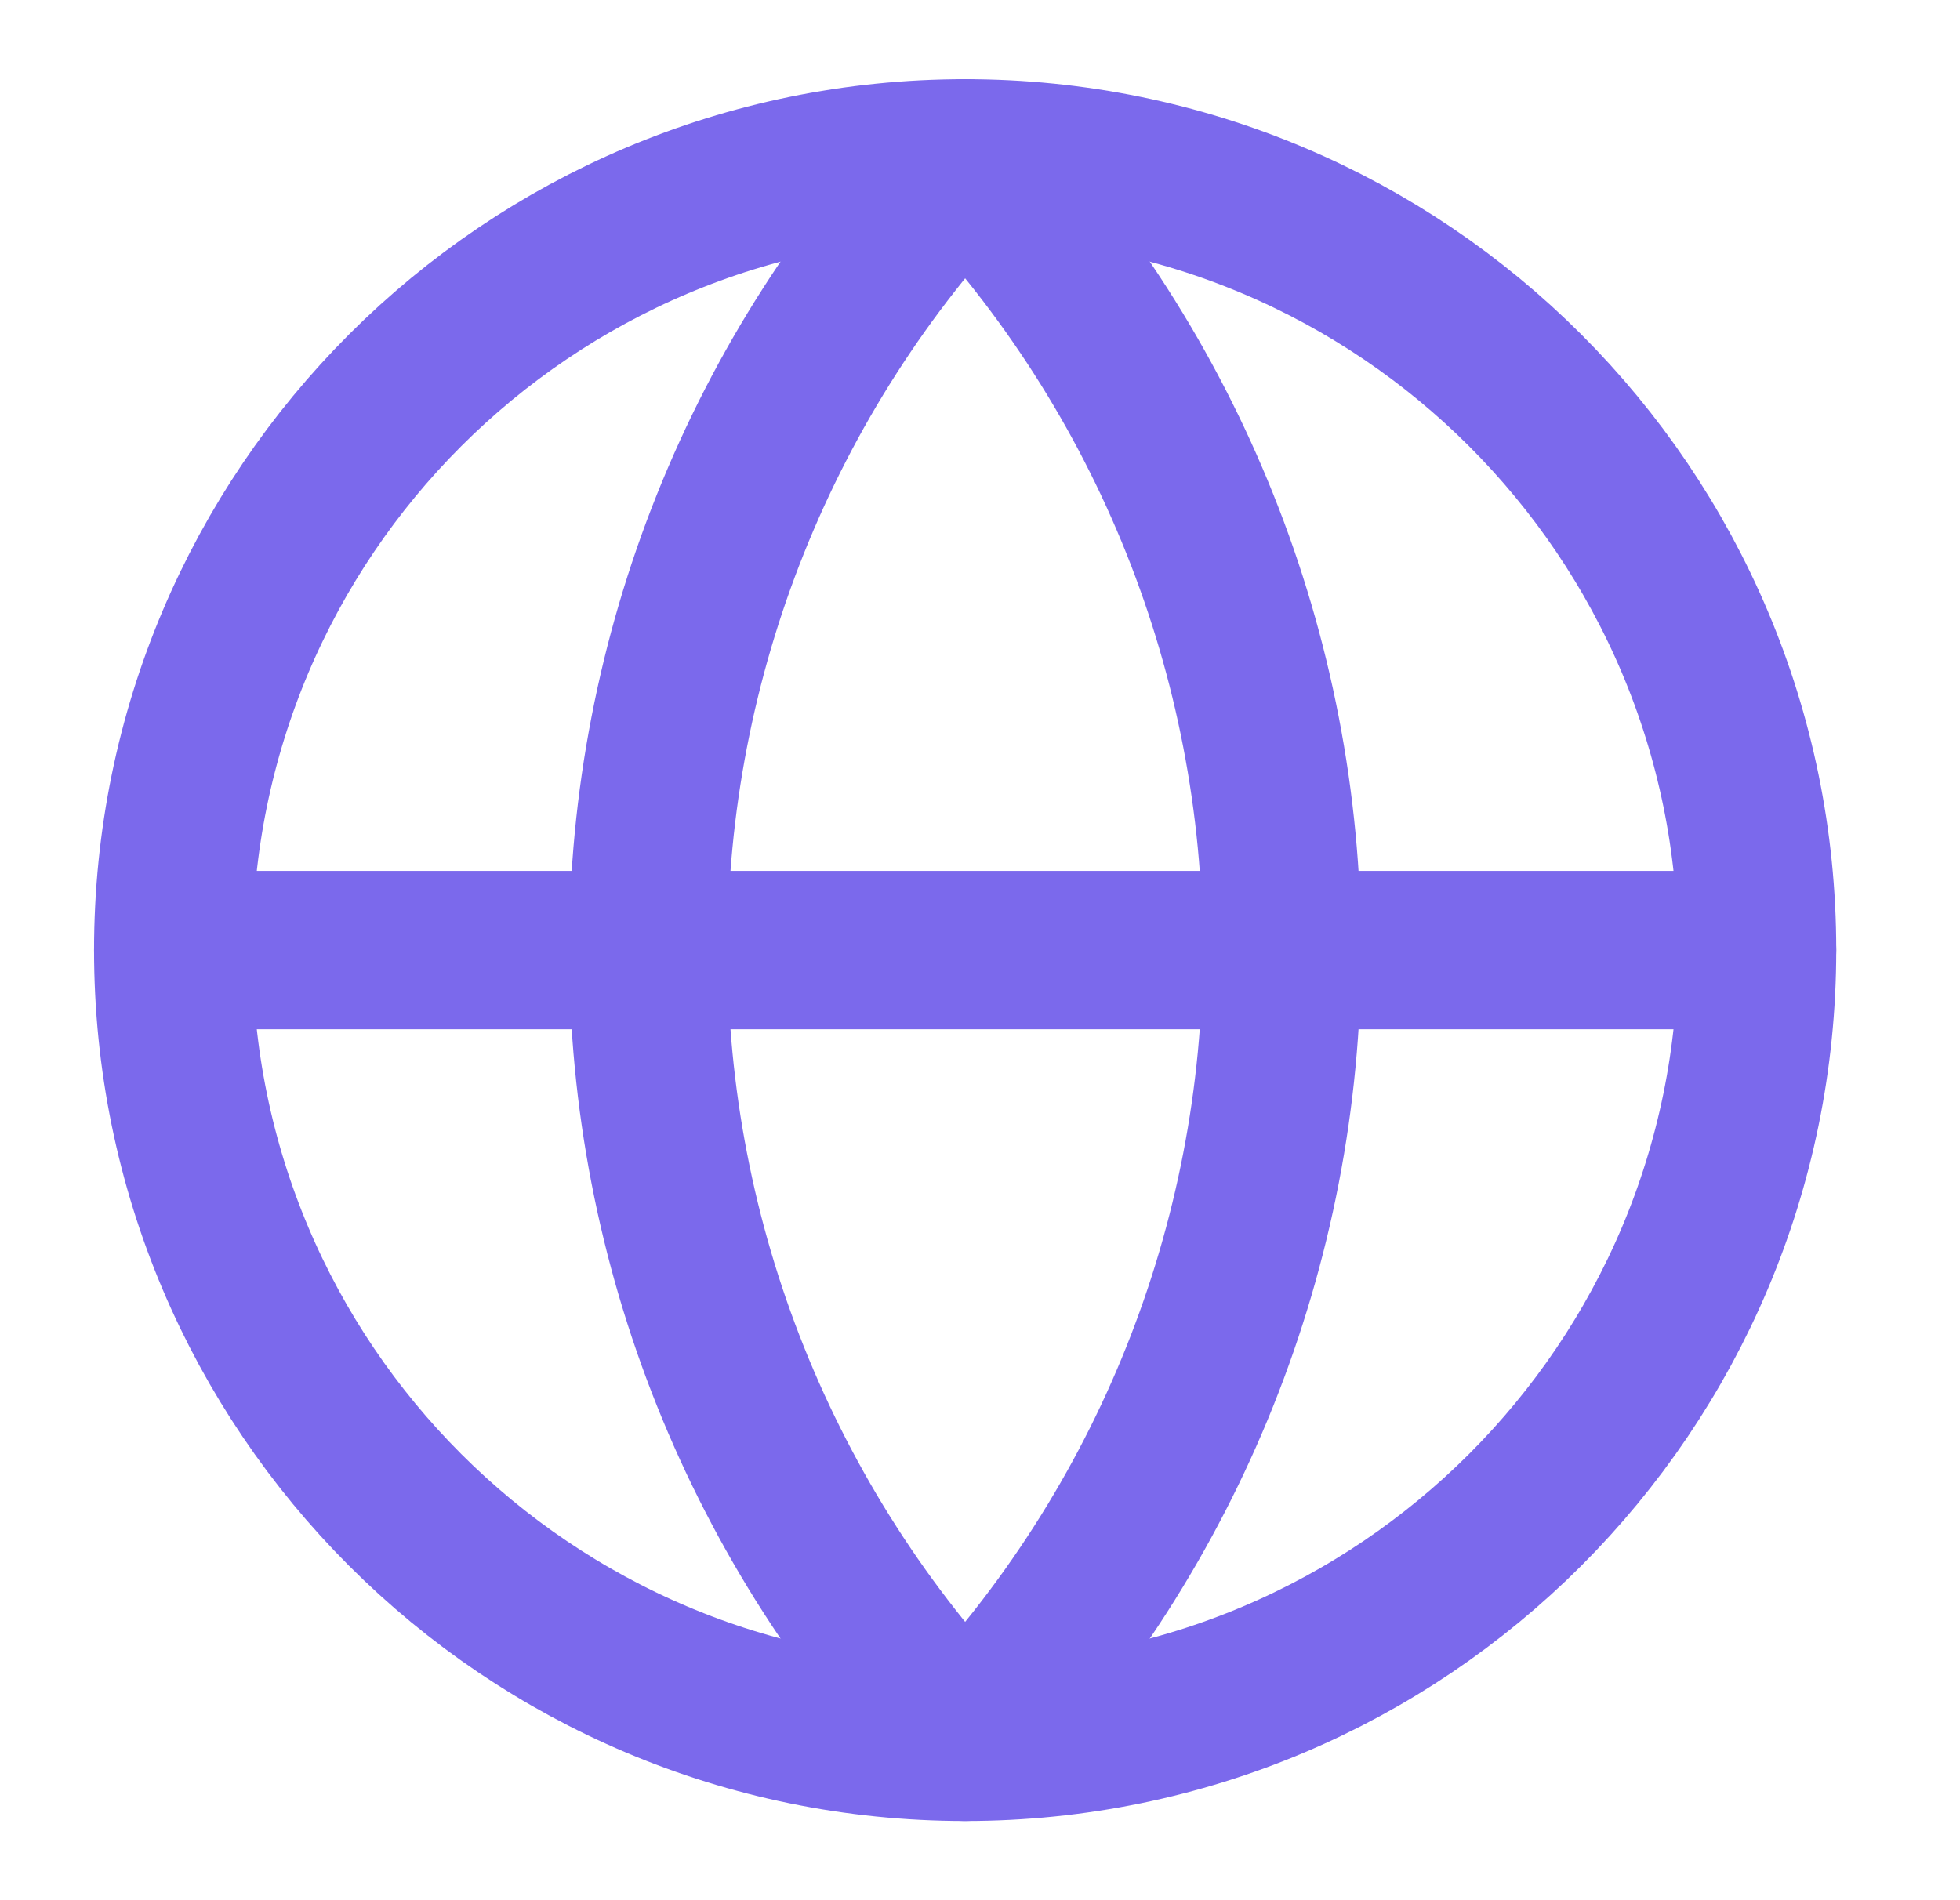 <svg width="33" height="32" viewBox="0 0 33 32" fill="none" xmlns="http://www.w3.org/2000/svg">
<path d="M16.25 29.333C23.614 29.333 29.583 23.364 29.583 16C29.583 8.636 23.614 2.667 16.25 2.667C8.886 2.667 2.917 8.636 2.917 16C2.917 23.364 8.886 29.333 16.25 29.333Z" stroke="#7B69EC" stroke-width="2.667" stroke-linecap="round" stroke-linejoin="round"/>
<path d="M16.25 2.667C12.826 6.262 10.916 11.036 10.916 16C10.916 20.964 12.826 25.738 16.25 29.333C19.674 25.738 21.583 20.964 21.583 16C21.583 11.036 19.674 6.262 16.25 2.667Z" stroke="#7B69EC" stroke-width="2.667" stroke-linecap="round" stroke-linejoin="round"/>
<path d="M2.917 16H29.583" stroke="#7B69EC" stroke-width="2.667" stroke-linecap="round" stroke-linejoin="round"/>
</svg>
